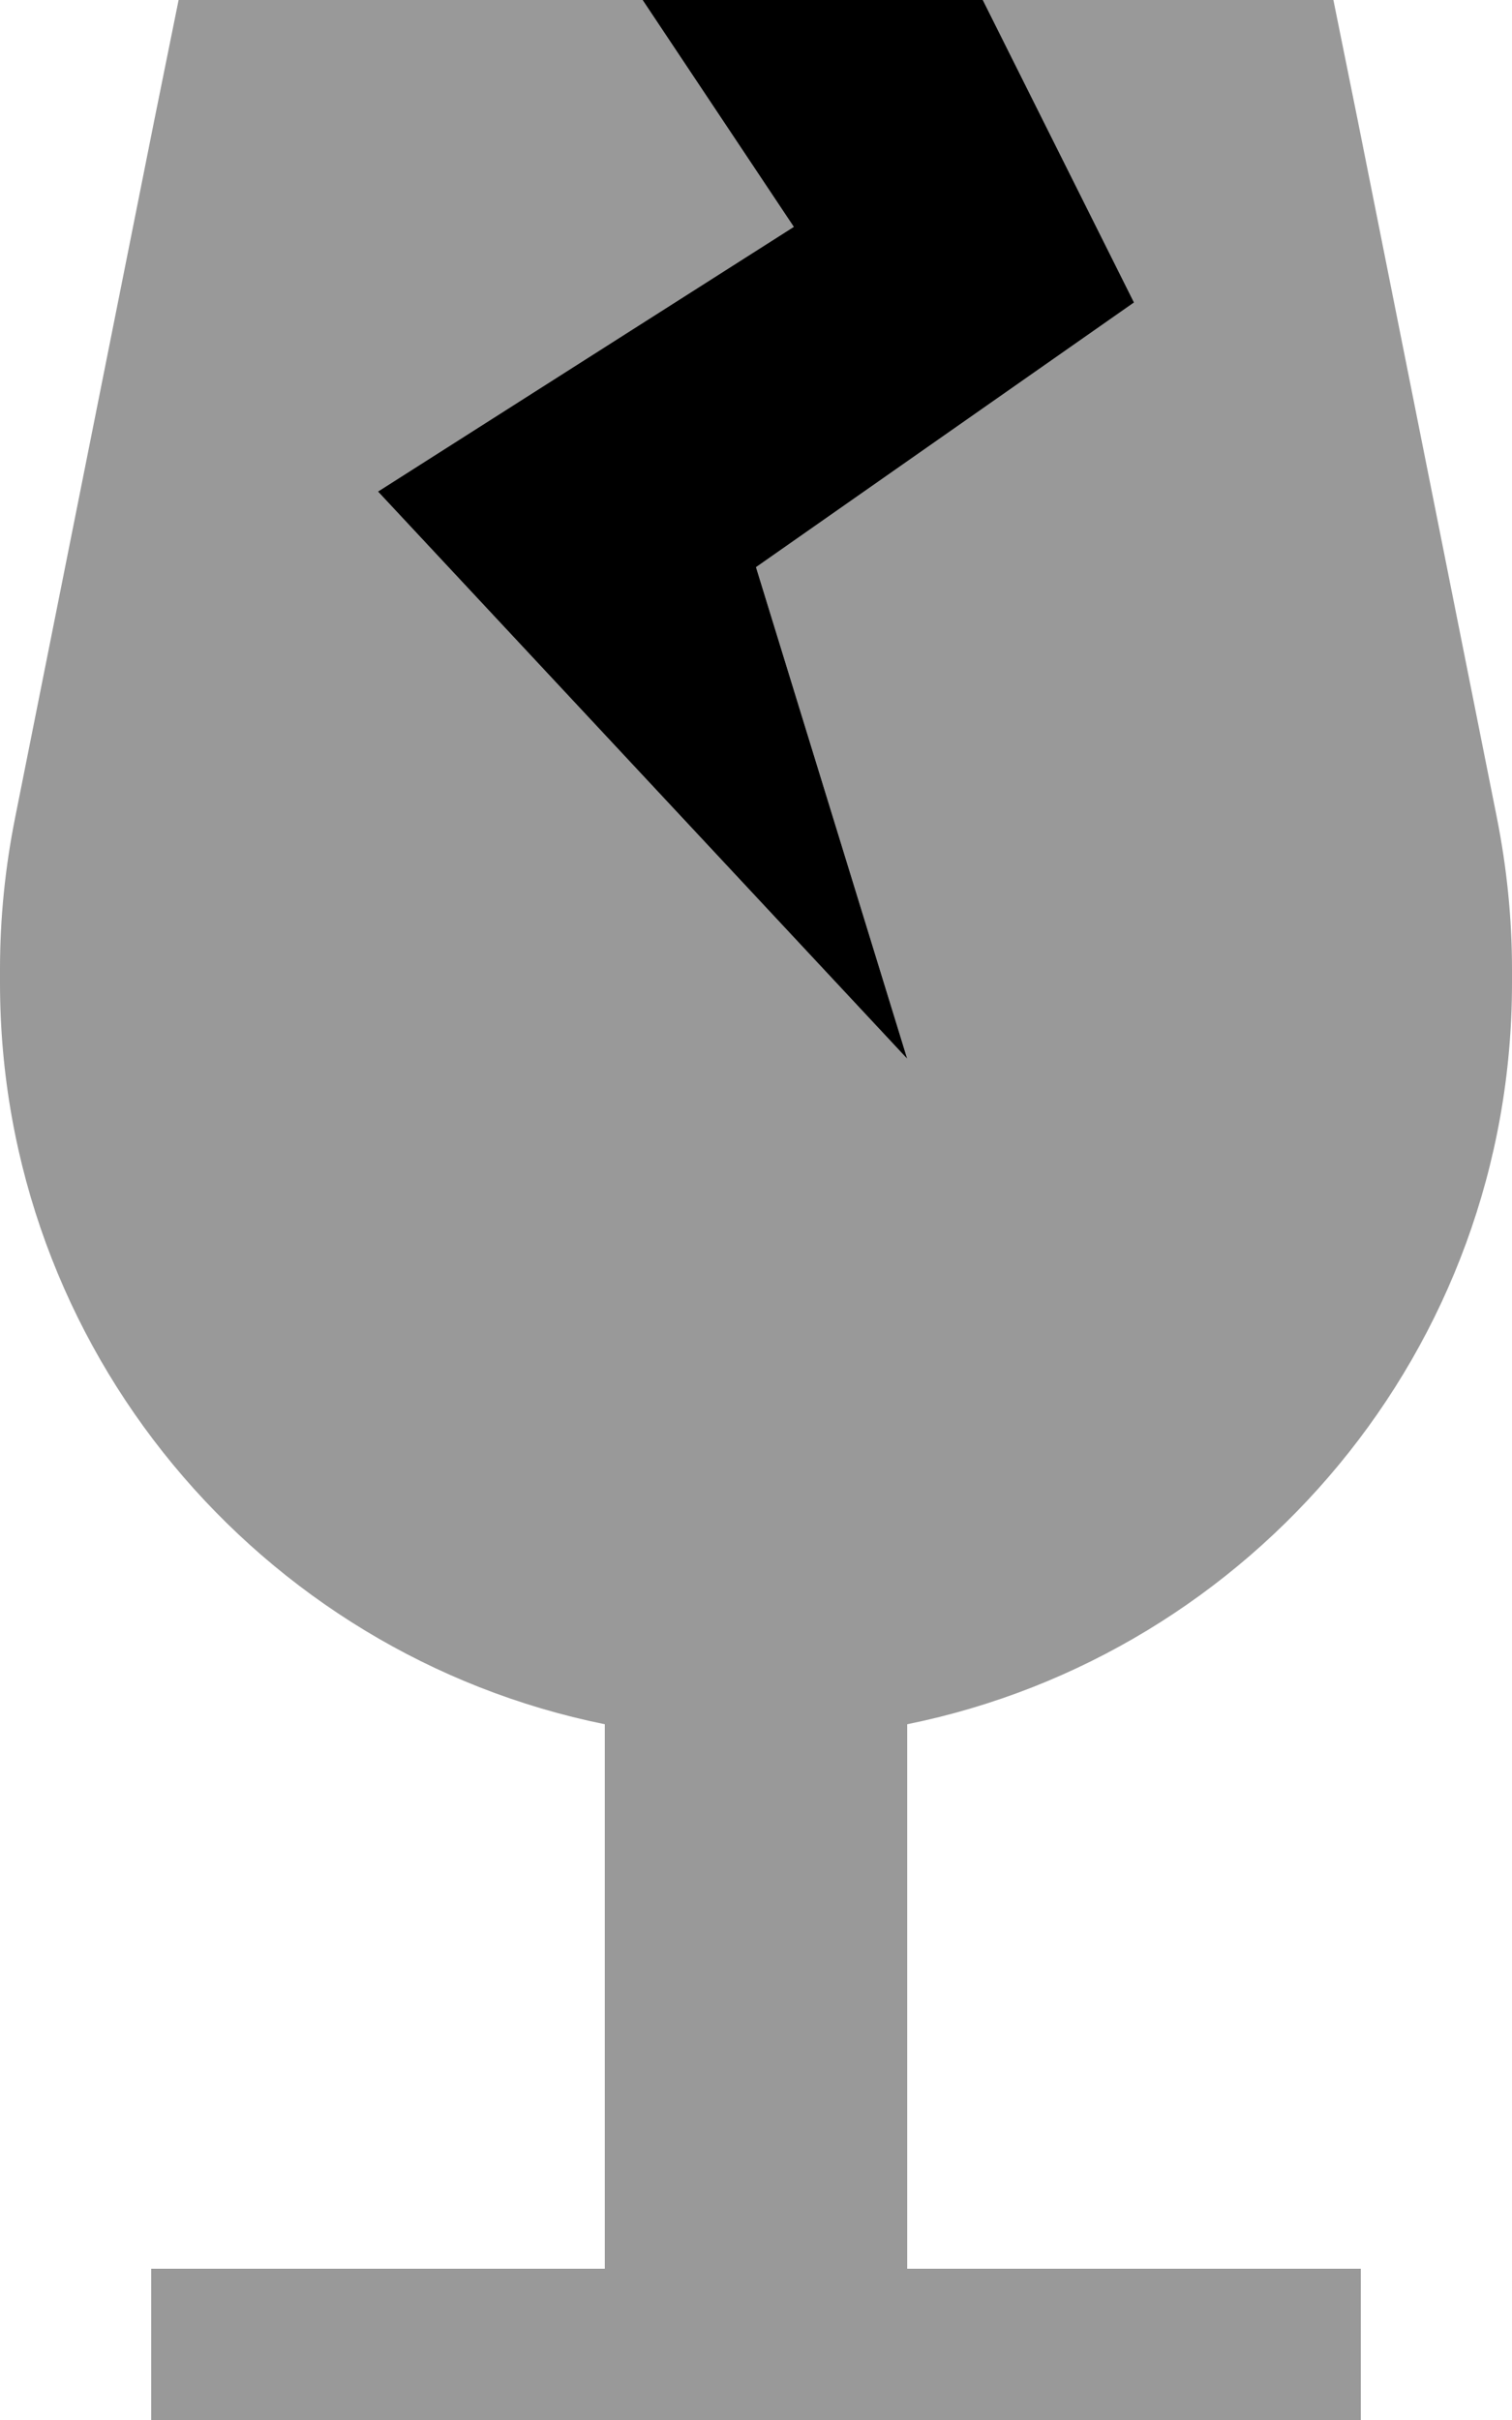 <svg xmlns="http://www.w3.org/2000/svg" viewBox="0 0 320 512"><!--! Font Awesome Pro 7.0.1 by @fontawesome - https://fontawesome.com License - https://fontawesome.com/license (Commercial License) Copyright 2025 Fonticons, Inc. --><path opacity=".4" fill="currentColor" d="M0 205l0 3c0 77.4 55 142 128 156.8l0 115.2-96 0 0 64 256 0 0-64-96 0 0-115.2C265 350 320 285.4 320 208l0-3c0-10.7-1.1-21.4-3.2-32L287.4 25.7 282.2 0 208 0 240 64 160 120 192 224 80 104 168 48 136 0 37.8 0 32.6 25.7 3.2 173C1.1 183.5 0 194.2 0 205z"/><path fill="currentColor" d="M168 48l-88 56 112 120-32-104 80-56-32-64-72 0 32 48z"/></svg>